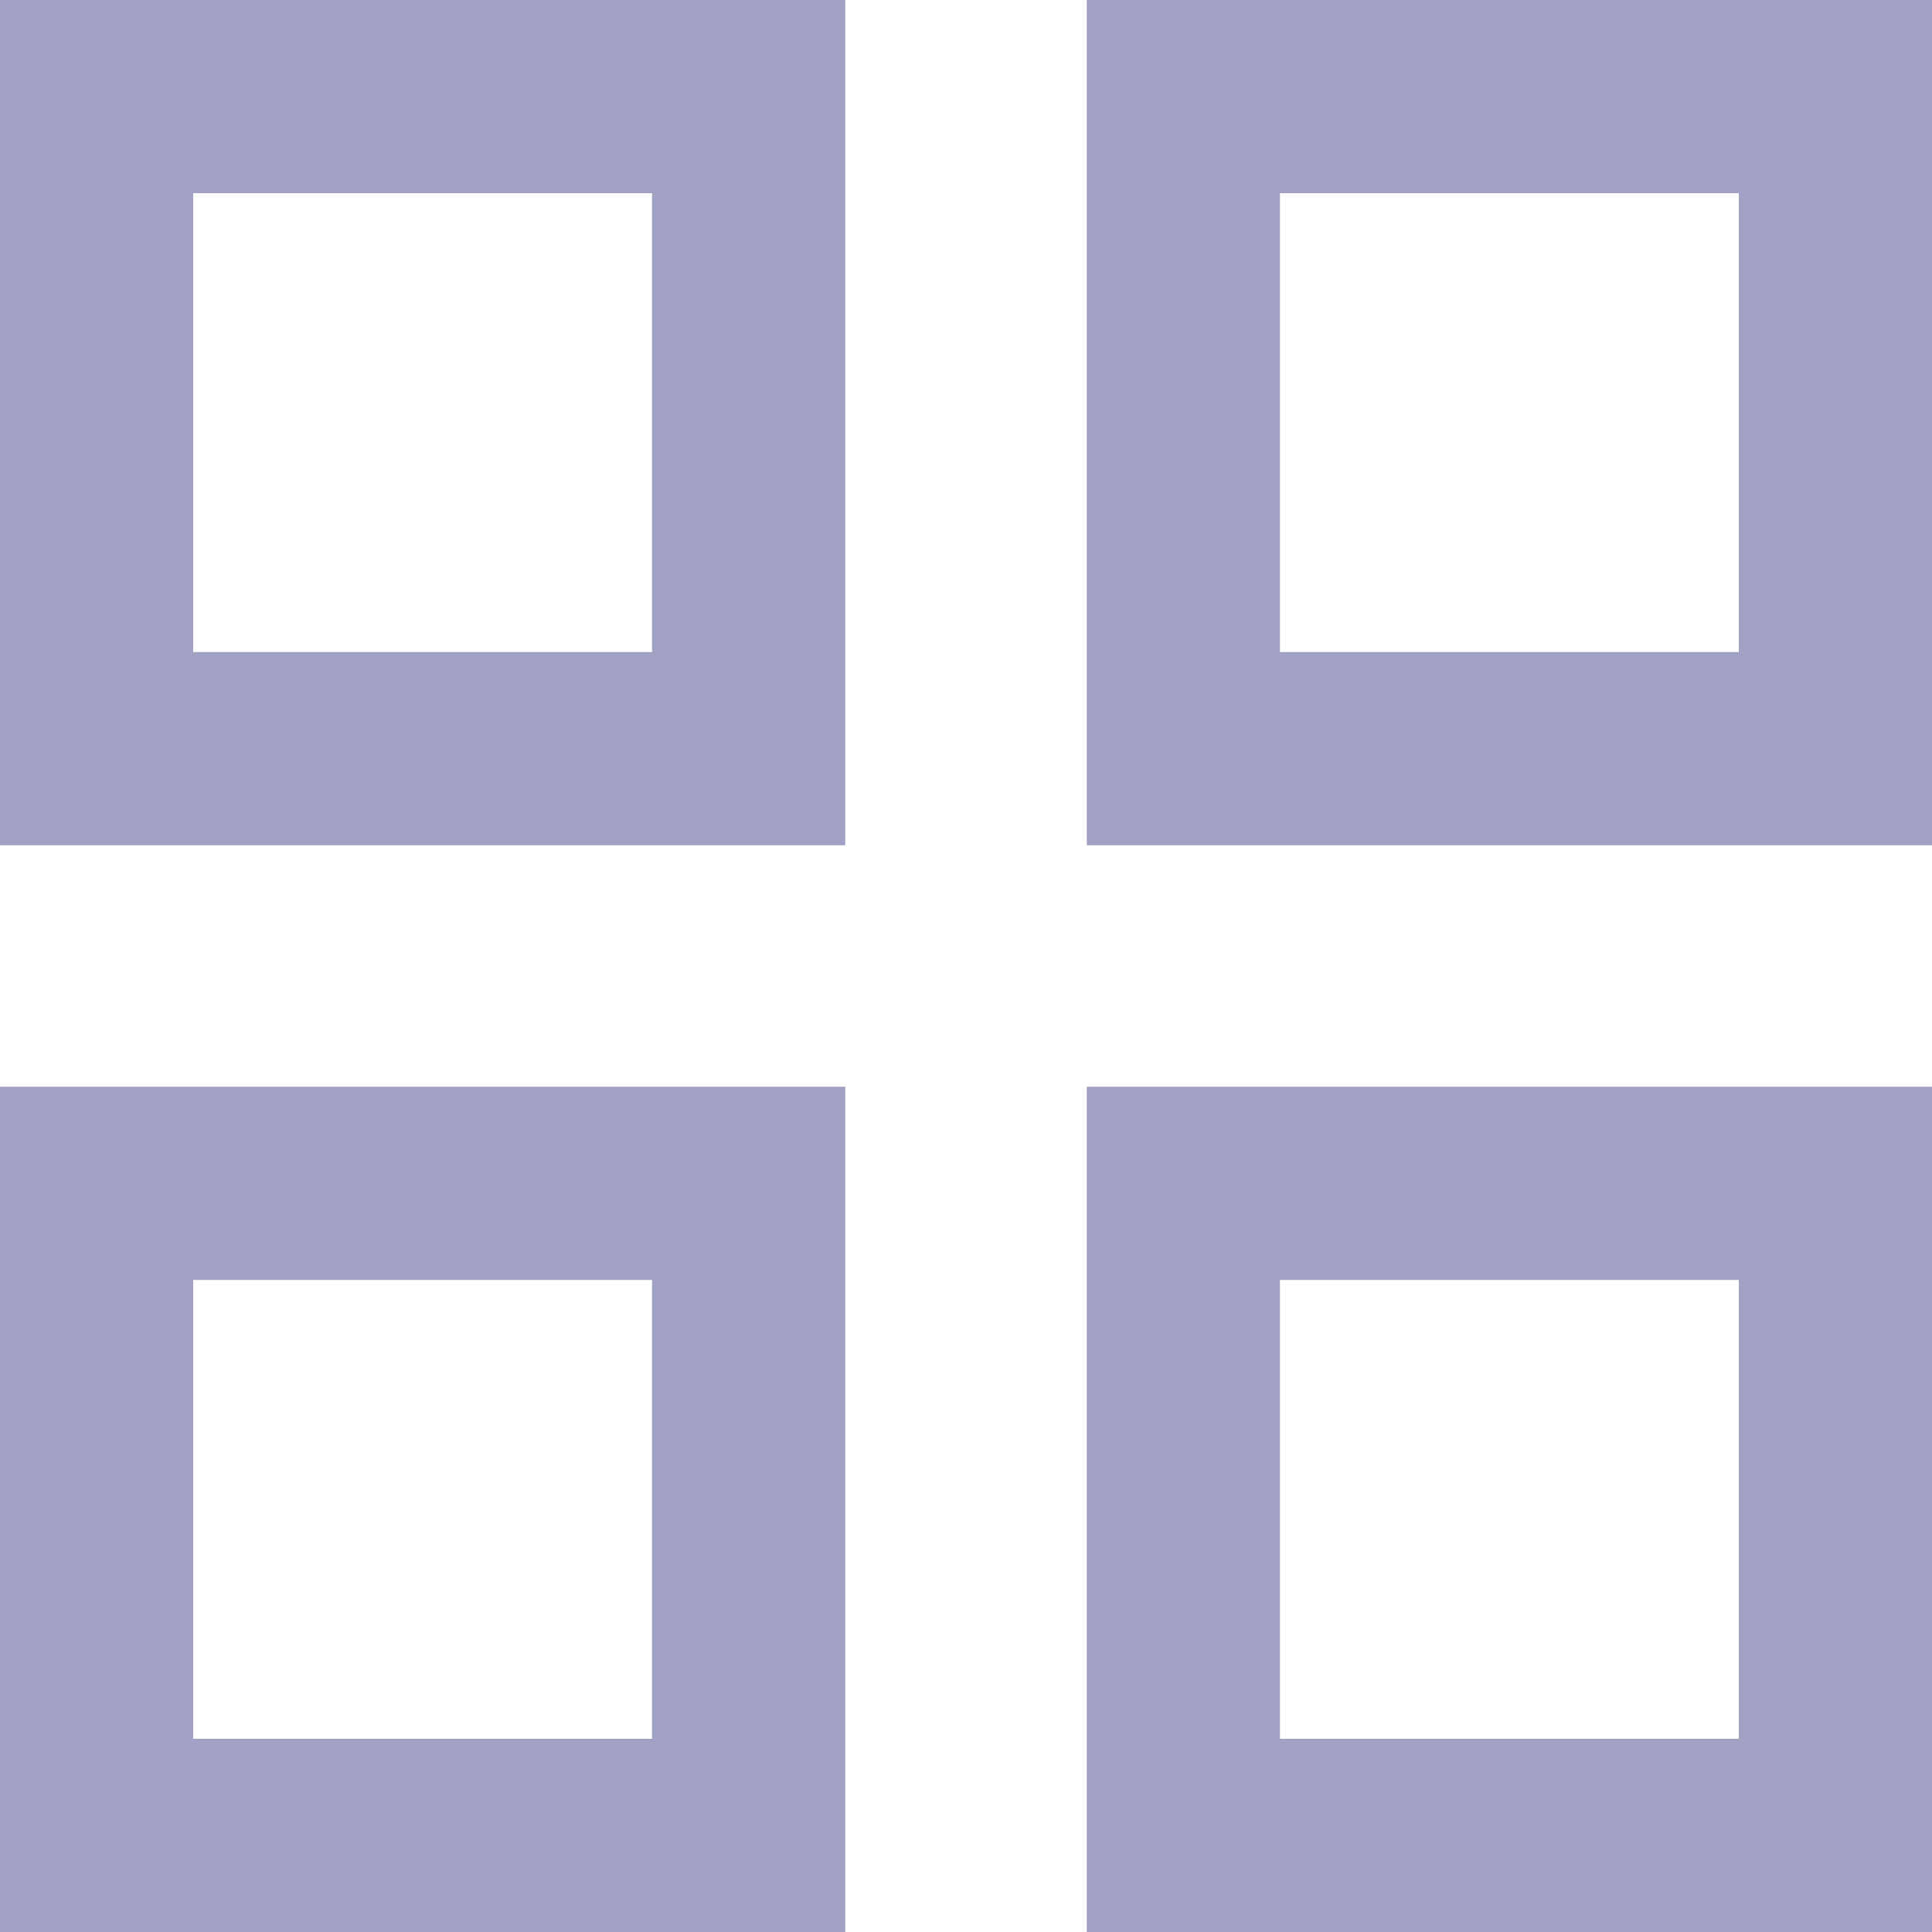 <svg xmlns="http://www.w3.org/2000/svg" width="16" height="16" viewBox="0 0 16 16"><defs><style>.a{fill:none;}.b{fill:#a1a1c3;}</style></defs><g transform="translate(-18 -332.4)"><g transform="translate(44 477)"><rect class="a" width="7" height="7" transform="translate(-26 -144.6)"/><path class="b" d="M-19-137.6h-7v-7h7Zm-5.4-1.6h3.8V-143h-3.8Z"/></g><g transform="translate(53 477)"><rect class="a" width="7" height="7" transform="translate(-26 -144.6)"/><path class="b" d="M-19-137.6h-7v-7h7Zm-5.4-1.6h3.8V-143h-3.8Z"/></g><g transform="translate(44 486)"><rect class="a" width="7" height="7" transform="translate(-26 -144.6)"/><path class="b" d="M-19-137.6h-7v-7h7Zm-5.4-1.6h3.8V-143h-3.8Z"/></g><g transform="translate(53 486)"><rect class="a" width="7" height="7" transform="translate(-26 -144.6)"/><path class="b" d="M-19-137.6h-7v-7h7Zm-5.4-1.6h3.8V-143h-3.8Z"/></g></g></svg>